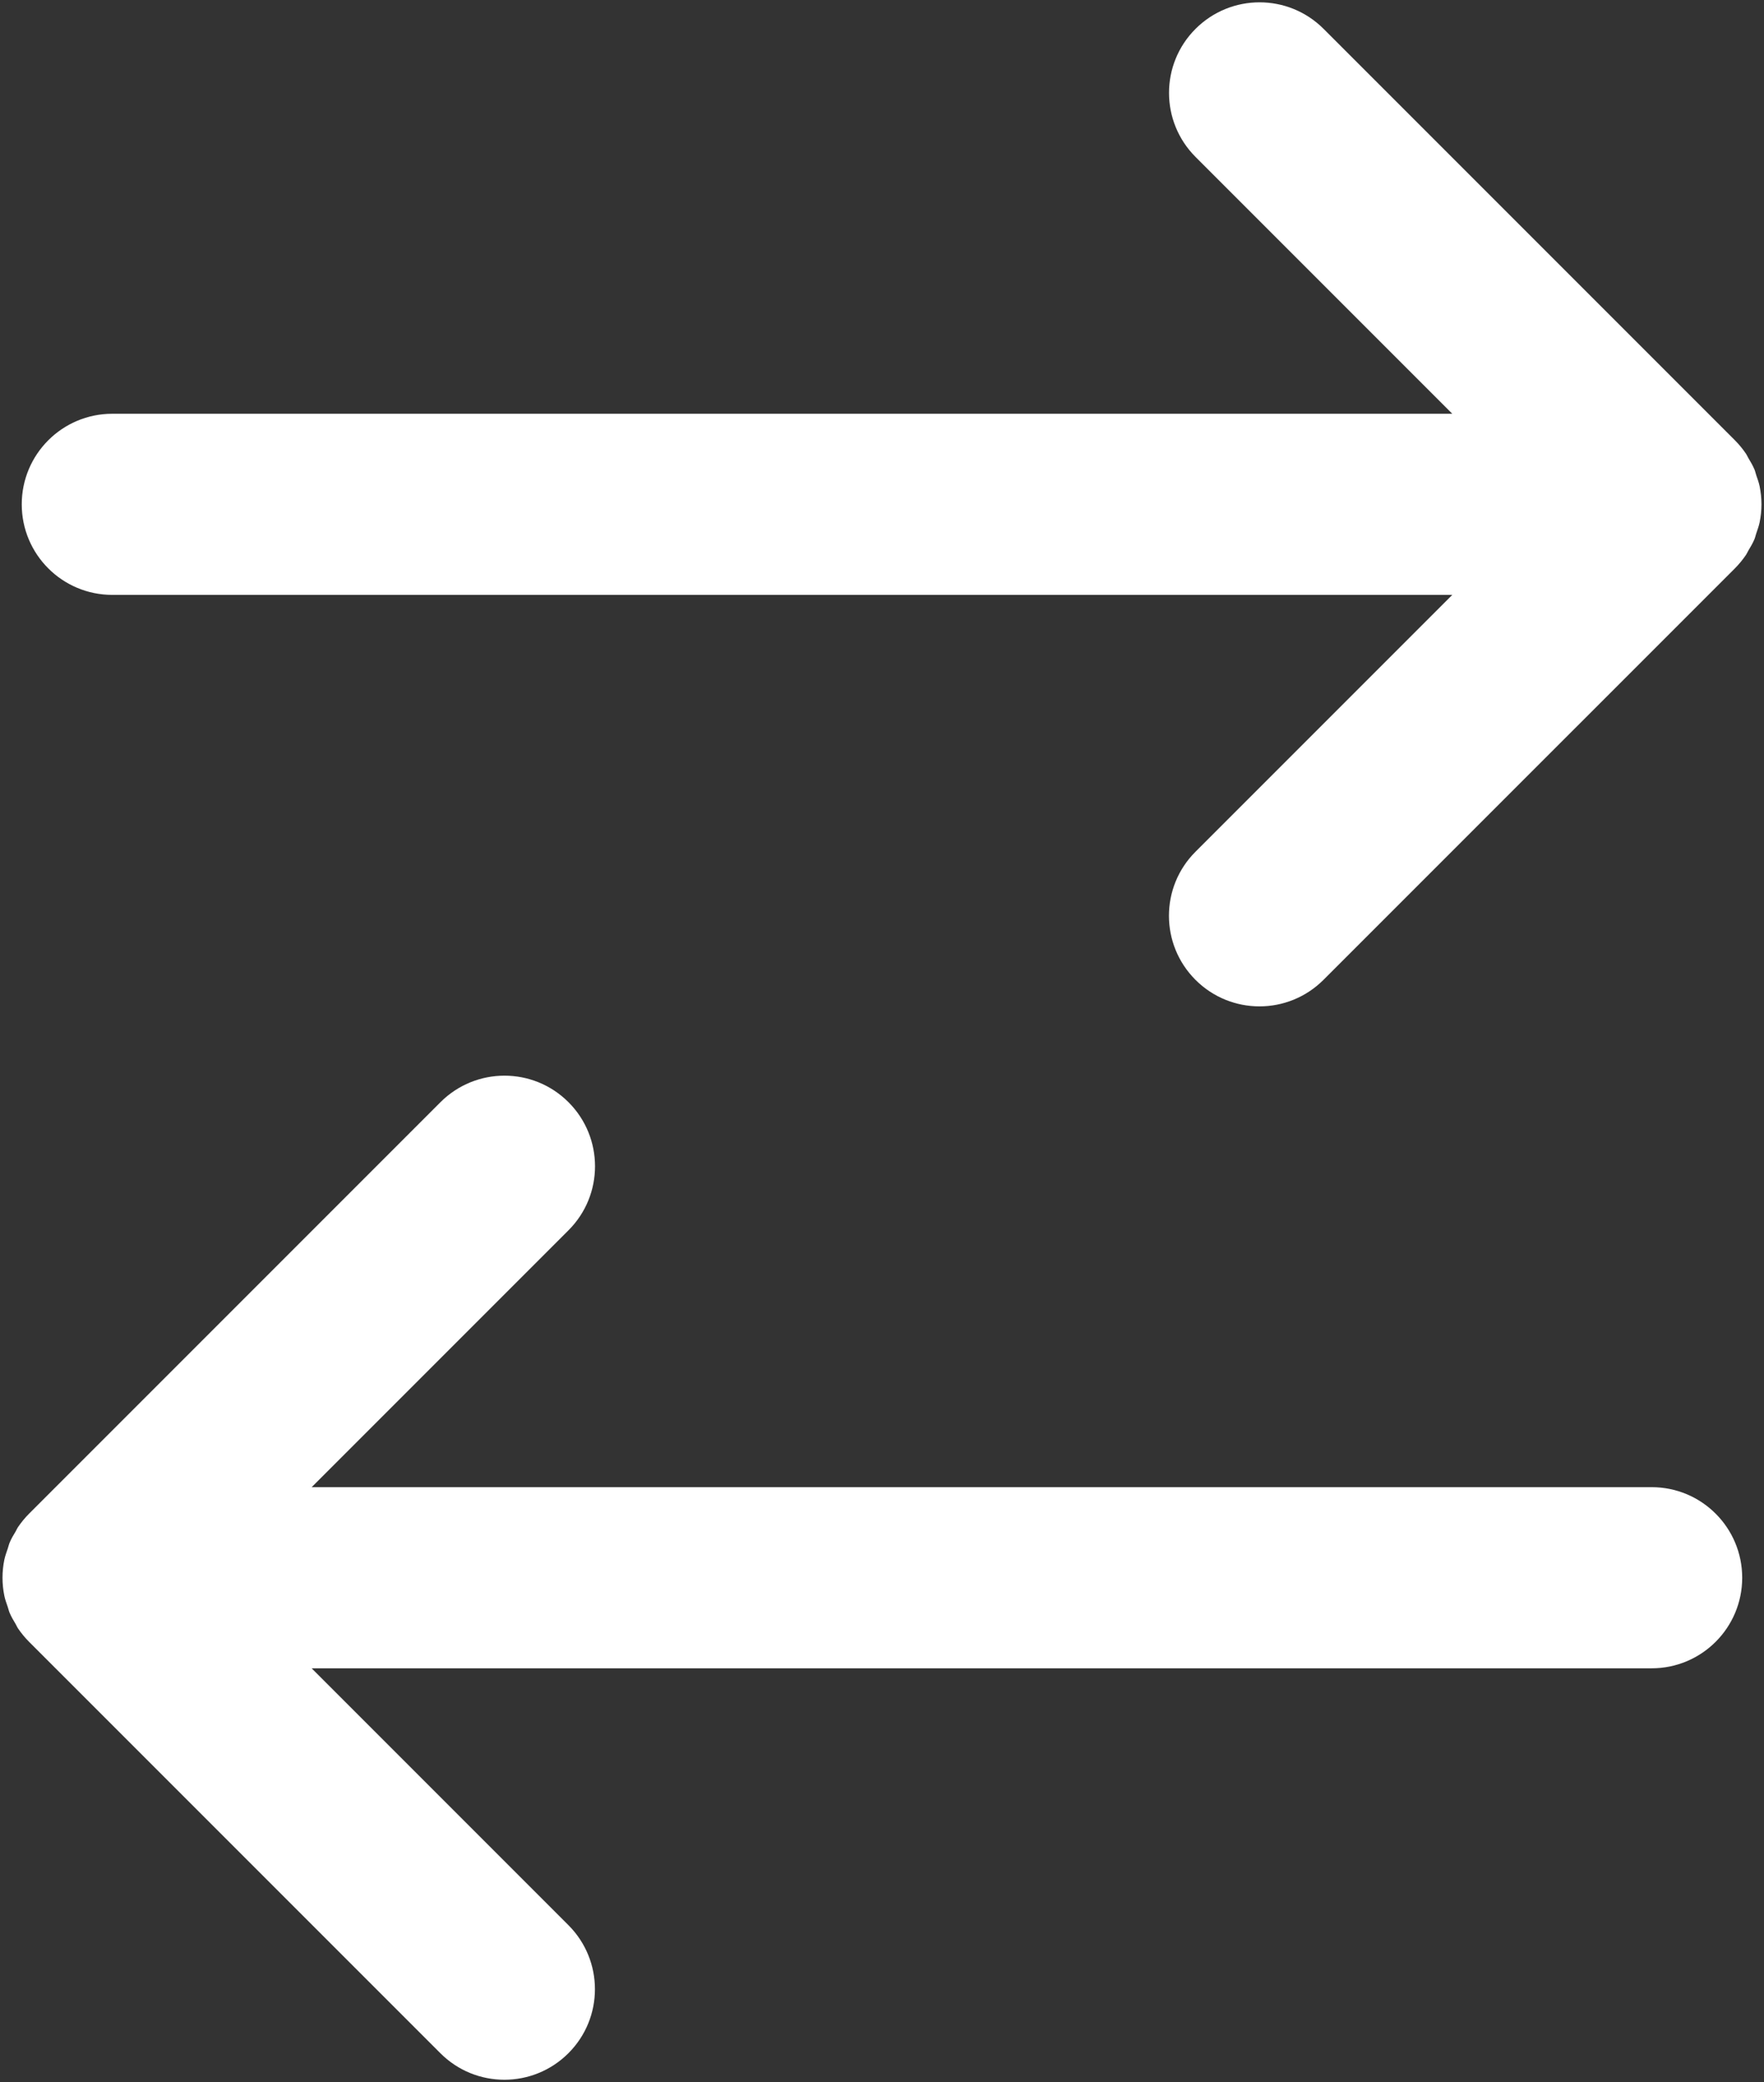 <svg width="300" height="354" viewBox="0 0 300 354" fill="none" xmlns="http://www.w3.org/2000/svg">
<rect x="0" y="0" width="300" height="354" fill="#333333" stroke="none"/>
<path d="M299.26 82.7C299.131 82.051 298.901 81.438 298.69 80.825C298.573 80.493 298.518 80.149 298.378 79.821C298.085 79.137 297.717 78.504 297.331 77.868C297.202 77.645 297.1 77.399 296.96 77.18C296.393 76.344 295.756 75.563 295.045 74.852L225.1 4.907C219.085 -1.108 209.342 -1.108 203.323 4.907C197.308 10.915 197.308 20.665 203.323 26.684L246.987 70.352H19.097C10.59 70.352 3.699 77.247 3.699 85.75C3.699 94.258 10.594 101.148 19.097 101.148H246.987L203.311 144.824C197.296 150.832 197.296 160.582 203.311 166.601C206.319 169.609 210.257 171.113 214.198 171.113C218.14 171.113 222.077 169.605 225.085 166.601L295.046 96.644C295.757 95.933 296.394 95.148 296.961 94.316C297.101 94.097 297.203 93.851 297.332 93.629C297.711 92.996 298.089 92.359 298.379 91.675C298.511 91.351 298.574 91.004 298.691 90.672C298.898 90.054 299.129 89.445 299.261 88.797C299.457 87.8 299.57 86.785 299.57 85.75C299.57 84.715 299.457 83.695 299.261 82.699L299.26 82.7ZM280.897 252.86H53.007L96.683 209.184C102.699 203.176 102.699 193.426 96.683 187.407C90.668 181.388 80.925 181.391 74.906 187.407L4.945 257.368C4.234 258.079 3.598 258.864 3.031 259.696C2.898 259.907 2.801 260.145 2.68 260.356C2.293 260.993 1.906 261.637 1.621 262.337C1.492 262.657 1.43 262.997 1.312 263.321C1.105 263.942 0.871 264.559 0.734 265.215C0.531 266.212 0.426 267.227 0.426 268.262C0.426 269.298 0.531 270.313 0.734 271.309C0.863 271.965 1.098 272.579 1.312 273.204C1.43 273.528 1.484 273.872 1.621 274.188C1.914 274.883 2.293 275.528 2.68 276.169C2.805 276.38 2.898 276.618 3.031 276.829C3.598 277.665 4.234 278.446 4.945 279.157L74.894 349.106C77.902 352.114 81.84 353.618 85.781 353.618C89.723 353.618 93.66 352.11 96.668 349.106C102.684 343.098 102.684 333.348 96.668 327.329L53.004 283.661H280.894C289.402 283.661 296.292 276.766 296.292 268.263C296.292 259.759 289.406 252.861 280.897 252.861V252.86Z" fill="white"/>
</svg>

